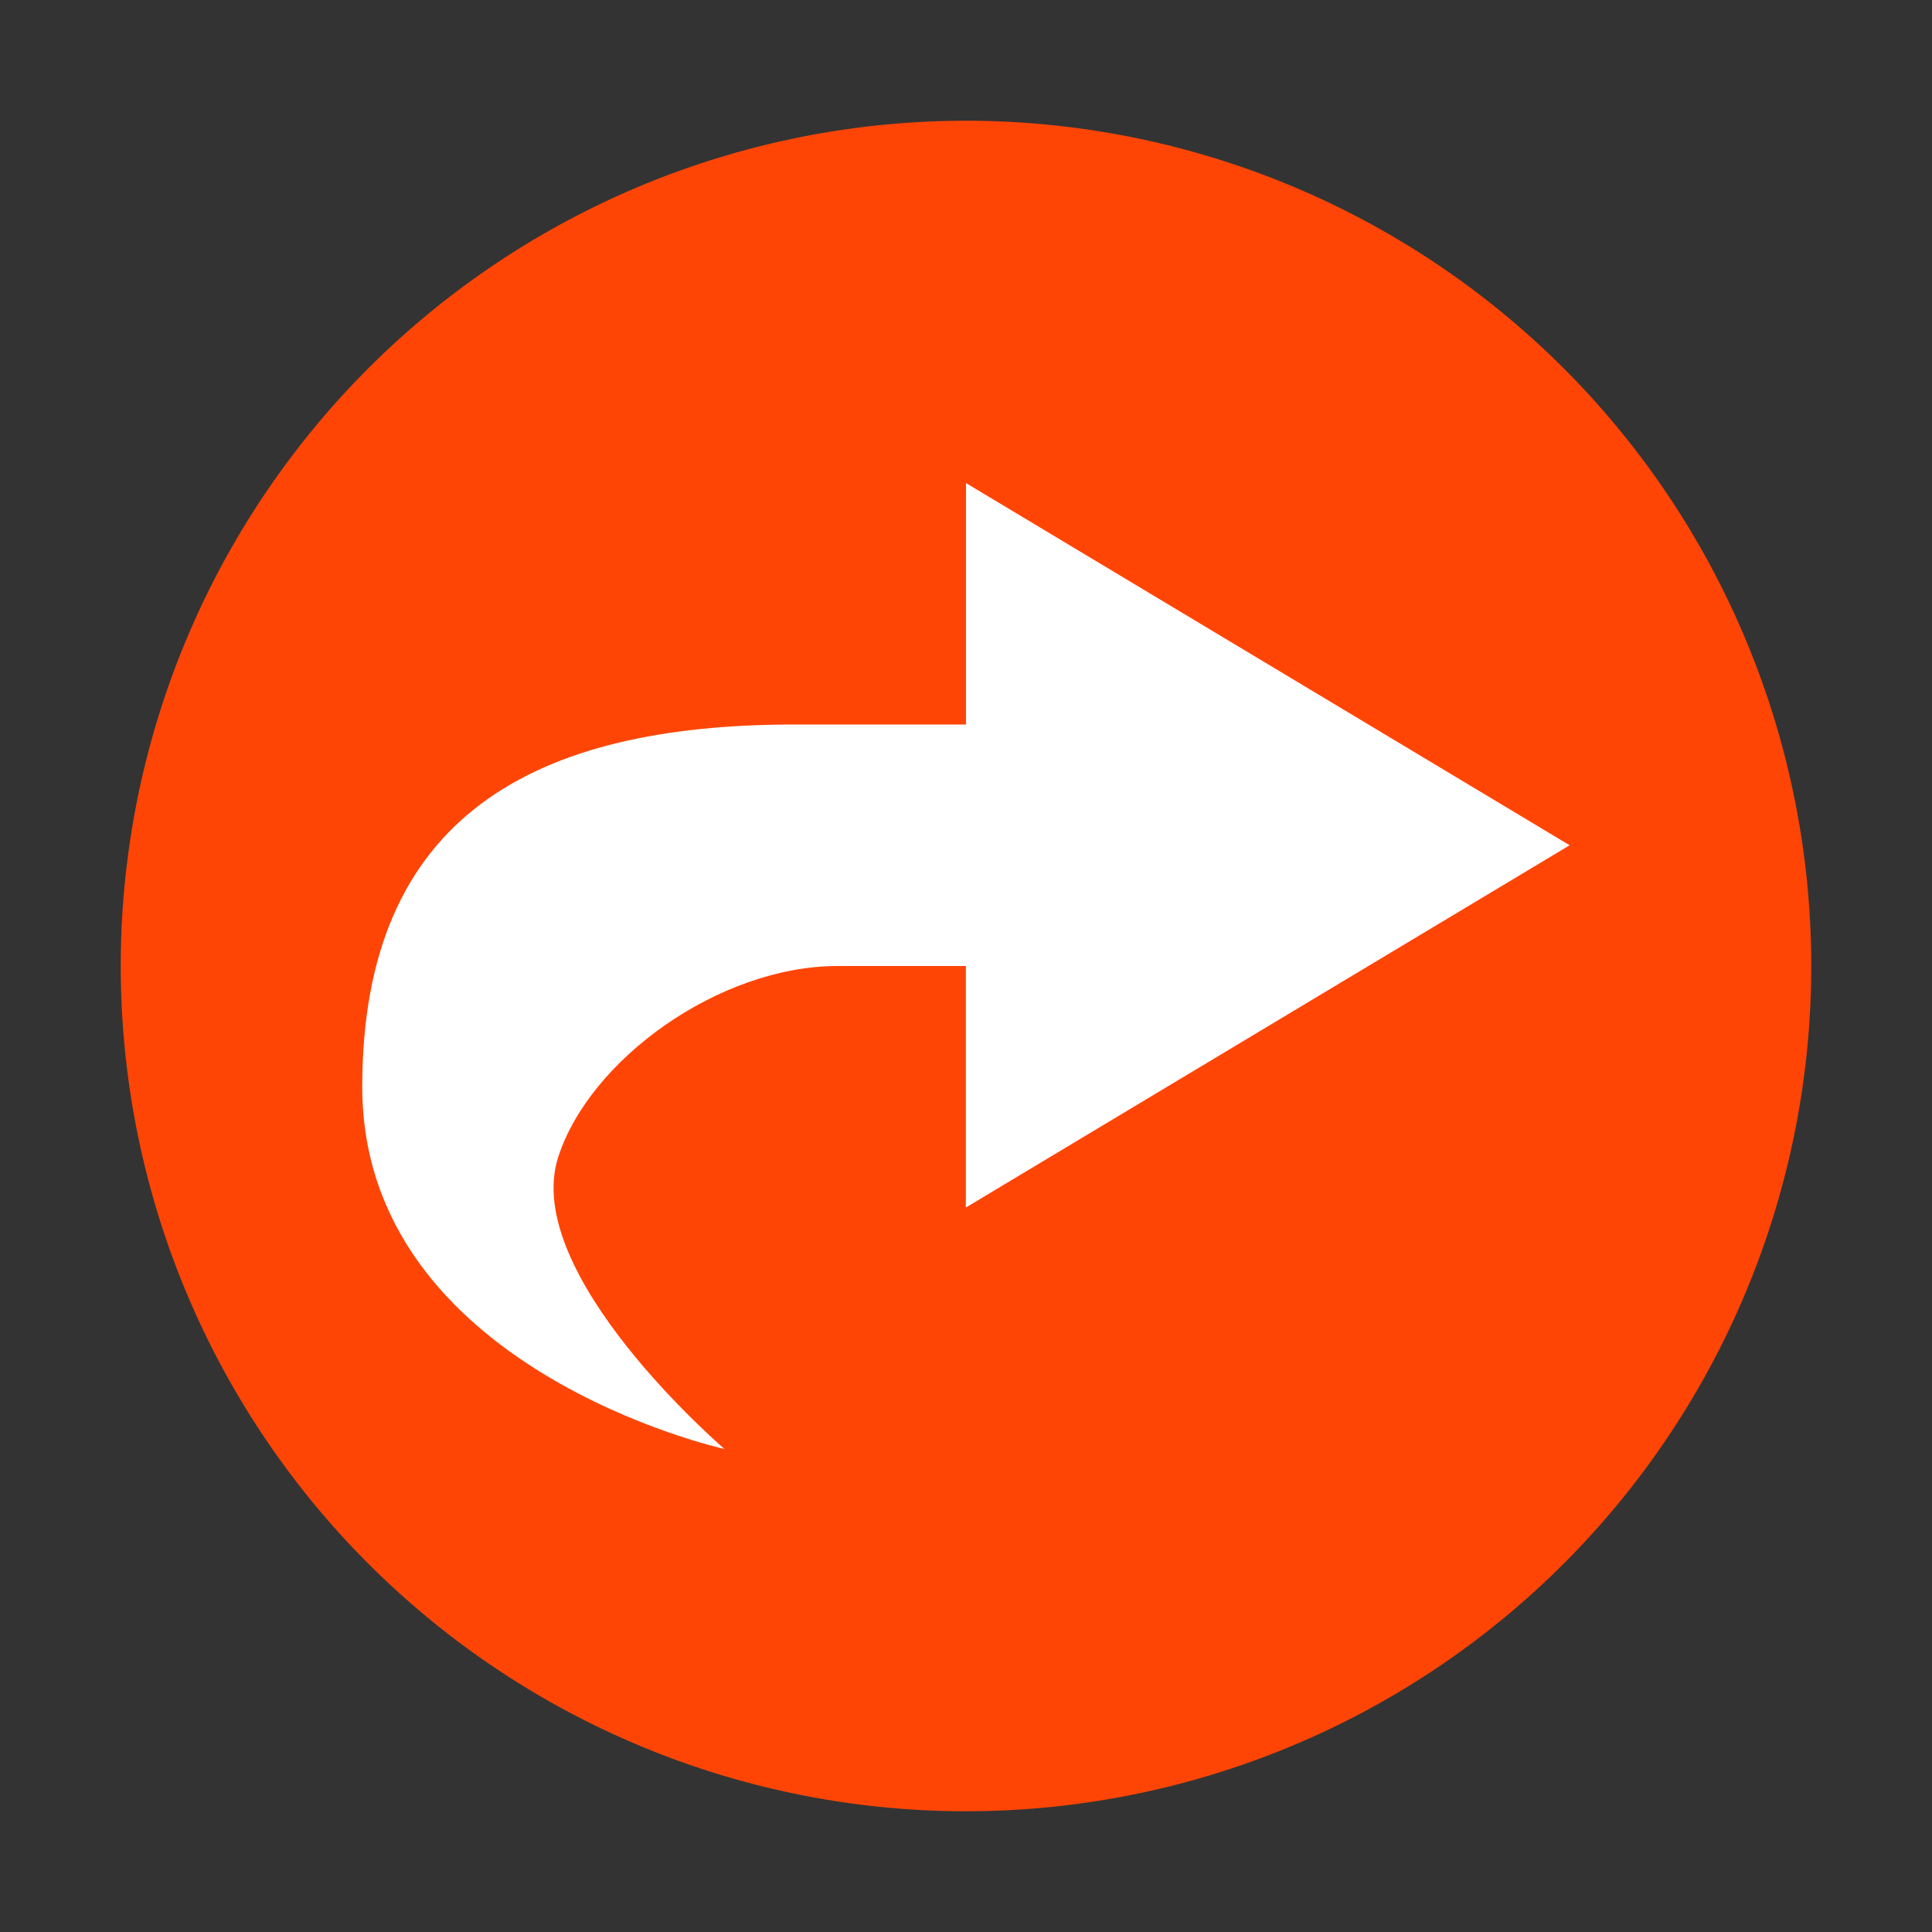<svg xmlns="http://www.w3.org/2000/svg" version="1.1" viewBox="0 0 16 16">
 <rect x="0" y="0" width="16" height="16" fill="#333333" stroke="none"/>
 <path d="m8 1a7 7 0 0 0-7 7 7 7 0 0 0 7 7 7 7 0 0 0 7-7 7 7 0 0 0-7-7z" fill="#ff4506" />
 <path d="m8 4v2h-1.42c-2.148 0-3.58 0.751-3.58 3 0 2.34 3 3 3 3s-1.69-1.448-1.377-2.418c0.262-0.811 1.337-1.582 2.314-1.582h1.062v2l5-3-5-3z" fill="#fff" />
</svg>